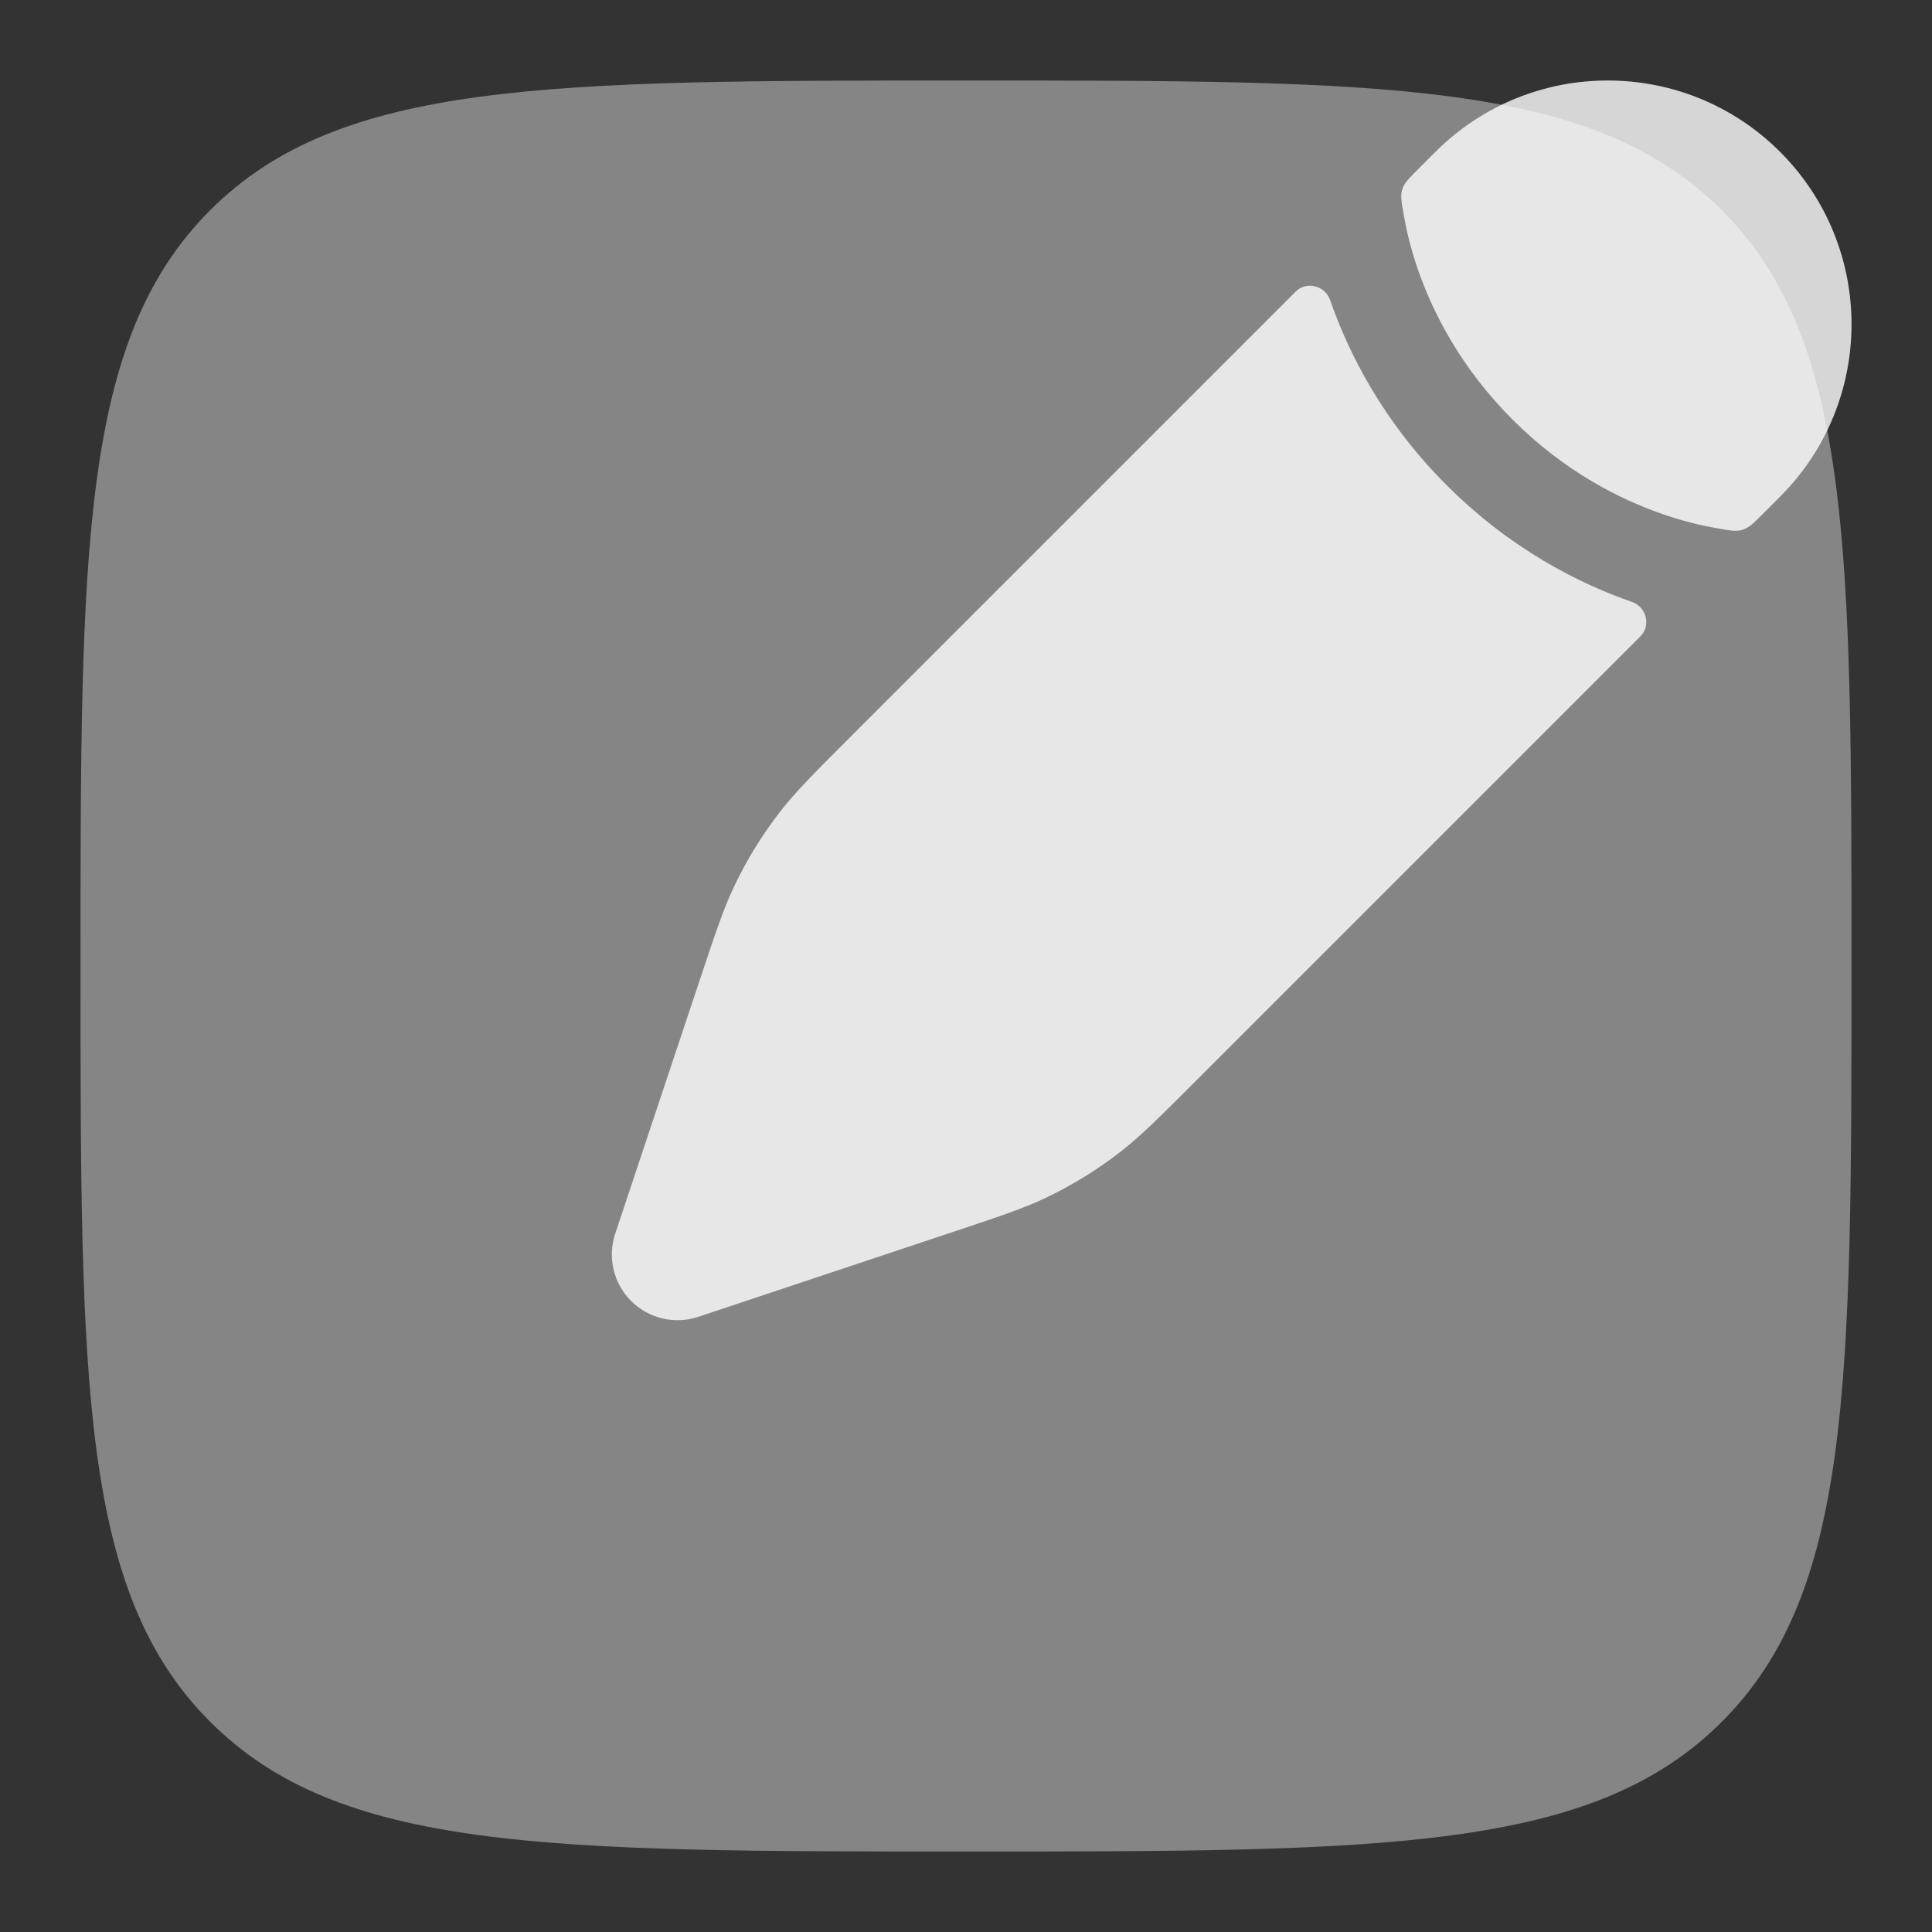 <svg width="72" height="72" viewBox="0 0 72 72" fill="none" xmlns="http://www.w3.org/2000/svg">
<rect x="0" y="0" width="72" height="72" fill="#333333" stroke="none"/>
<path opacity="0.5" d="M3 36C3 20.444 3 12.665 7.833 7.833C12.665 3 20.444 3 36 3C51.556 3 59.334 3 64.167 7.833C69 12.665 69 20.444 69 36C69 51.556 69 59.334 64.167 64.167C59.334 69 51.556 69 36 69C20.444 69 12.665 69 7.833 64.167C3 59.334 3 51.556 3 36Z" fill="white" fill-opacity="0.8"/>
<path d="M44.515 40.332L44.515 40.332L61.136 23.711C61.538 23.309 61.354 22.617 60.817 22.431C58.855 21.75 56.303 20.472 53.916 18.085C51.528 15.698 50.25 13.146 49.57 11.184C49.383 10.647 48.691 10.463 48.289 10.865L31.669 27.486C30.335 28.819 29.669 29.486 29.095 30.221C28.419 31.088 27.839 32.026 27.366 33.019C26.965 33.86 26.667 34.754 26.071 36.543L25.3 38.854L24.075 42.53L22.927 45.976C22.633 46.856 22.862 47.826 23.518 48.482C24.174 49.139 25.145 49.368 26.025 49.074L29.471 47.925L33.146 46.7L35.458 45.93L35.458 45.93C37.246 45.334 38.141 45.036 38.982 44.635C39.975 44.162 40.913 43.582 41.78 42.906C42.515 42.332 43.182 41.666 44.515 40.332Z" fill="white" fill-opacity="0.8"/>
<path d="M66.34 18.507C69.888 14.96 69.888 9.208 66.34 5.661C62.793 2.113 57.041 2.113 53.494 5.661L52.826 6.328C52.497 6.657 52.333 6.821 52.259 7.055C52.186 7.289 52.226 7.514 52.306 7.963L52.339 8.149C52.42 8.6 52.57 9.26 52.843 10.048C53.39 11.623 54.422 13.691 56.366 15.635C58.31 17.579 60.378 18.611 61.953 19.157C62.741 19.431 63.401 19.581 63.852 19.662L64.038 19.695C64.487 19.775 64.712 19.815 64.946 19.741C65.18 19.668 65.344 19.504 65.672 19.175L66.34 18.507Z" fill="white" fill-opacity="0.8"/>
</svg>
